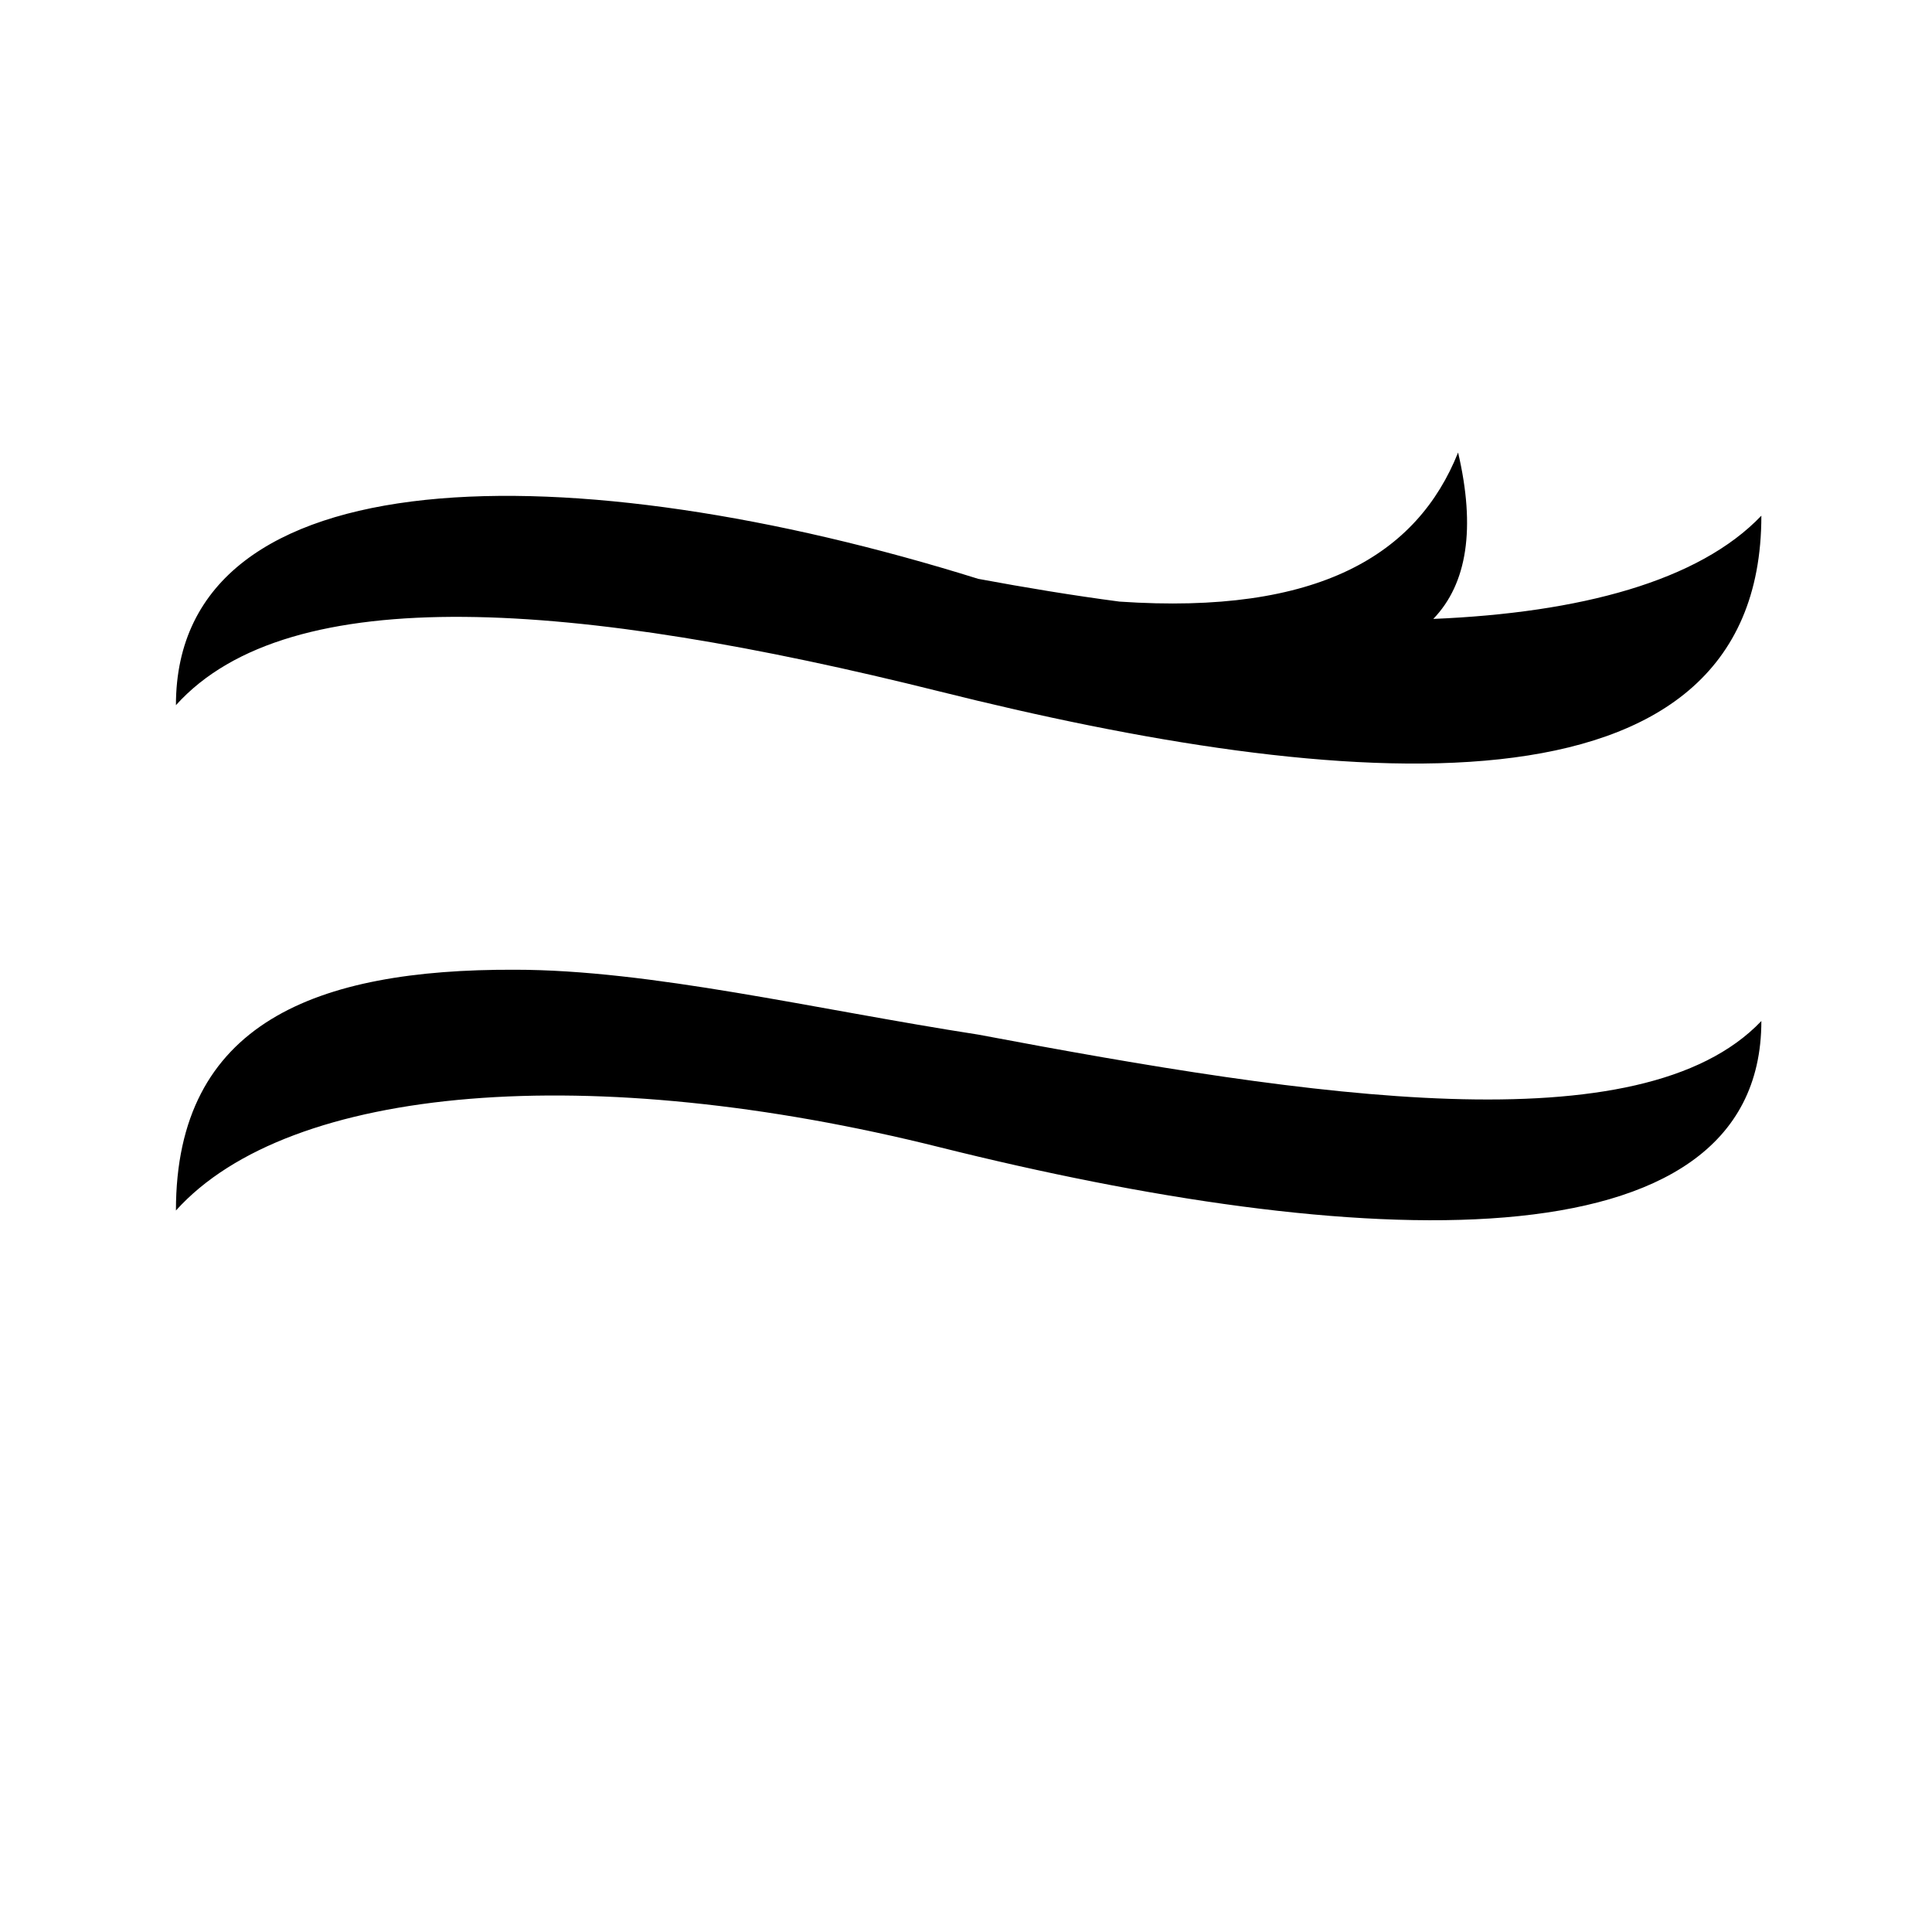 <svg xmlns="http://www.w3.org/2000/svg" viewBox="0 0 512 512" style="height: 512px; width: 512px;"><defs><radialGradient id="gradient-2"><stop offset="0%" class="waves0__stop0"></stop><stop offset="100%" class="waves0__stop1"></stop></radialGradient><radialGradient id="gradient-4"><stop offset="0%" class="waves1__stop0"></stop><stop offset="100%"  class="waves1__stop1"></stop></radialGradient></defs><g class="" transform="translate(0,0)" style="touch-action: none;"><g transform="translate(25.6, 25.6) scale(0.9, 0.9) rotate(0, 256, 256)"><path d="M400.9 104.8C388.9 134.8 359.9 152.7 301.2 148.7C287.5 146.9 273.6 144.6 259.6 142C140.5 104.8 23.36 104.8 23.36 179.2C56.84 142 141.1 148.4 248.4 175.2C365.2 204.4 490.2 216.4 490.2 123.4C471.8 142.7 436.8 152 393.6 153.8C403.6 143.4 406.1 127.1 400.9 104.8Z" fill="url(#gradient-2)"></path><path d="M147 187.5C76.25 187.2 23.36 203.6 23.36 253.6C56.84 216.4 141.1 218.8 248.4 245.6C365.2 274.8 490.2 290.8 490.2 197.8C454.8 235 360 237.4 259.6 205.8C221.9 193.9 181.6 187.6 147 187.5Z" class="" fill="#ffffff" fill-opacity="0"></path><path d="M123.1 257.1C64.66 256.9 23.36 272.7 23.36 328C56.84 290.8 145.7 283.7 248.4 309.4C369.4 339.6 490.2 346.6 490.2 272.2C454.8 309.4 358.1 294.8 259.6 276.2C211.2 268.7 163.1 257.1 123.1 257.1Z" fill="url(#gradient-4)"></path><path d="M123.1 331.4C64.66 331.3 23.36 347.2 23.36 402.4C42.39 381.3 78.88 372.1 125.9 371.6C115.5 382 113 398.5 118.2 421C132.1 386.2 170.2 369.2 248.5 383.8C371.1 406.6 490.2 421 490.2 346.6C454.8 383.8 358.1 365.2 259.6 346.6C211.2 339 163.1 331.5 123.1 331.4Z" class="" fill="#ffffff" fill-opacity="0"></path></g></g></svg>

